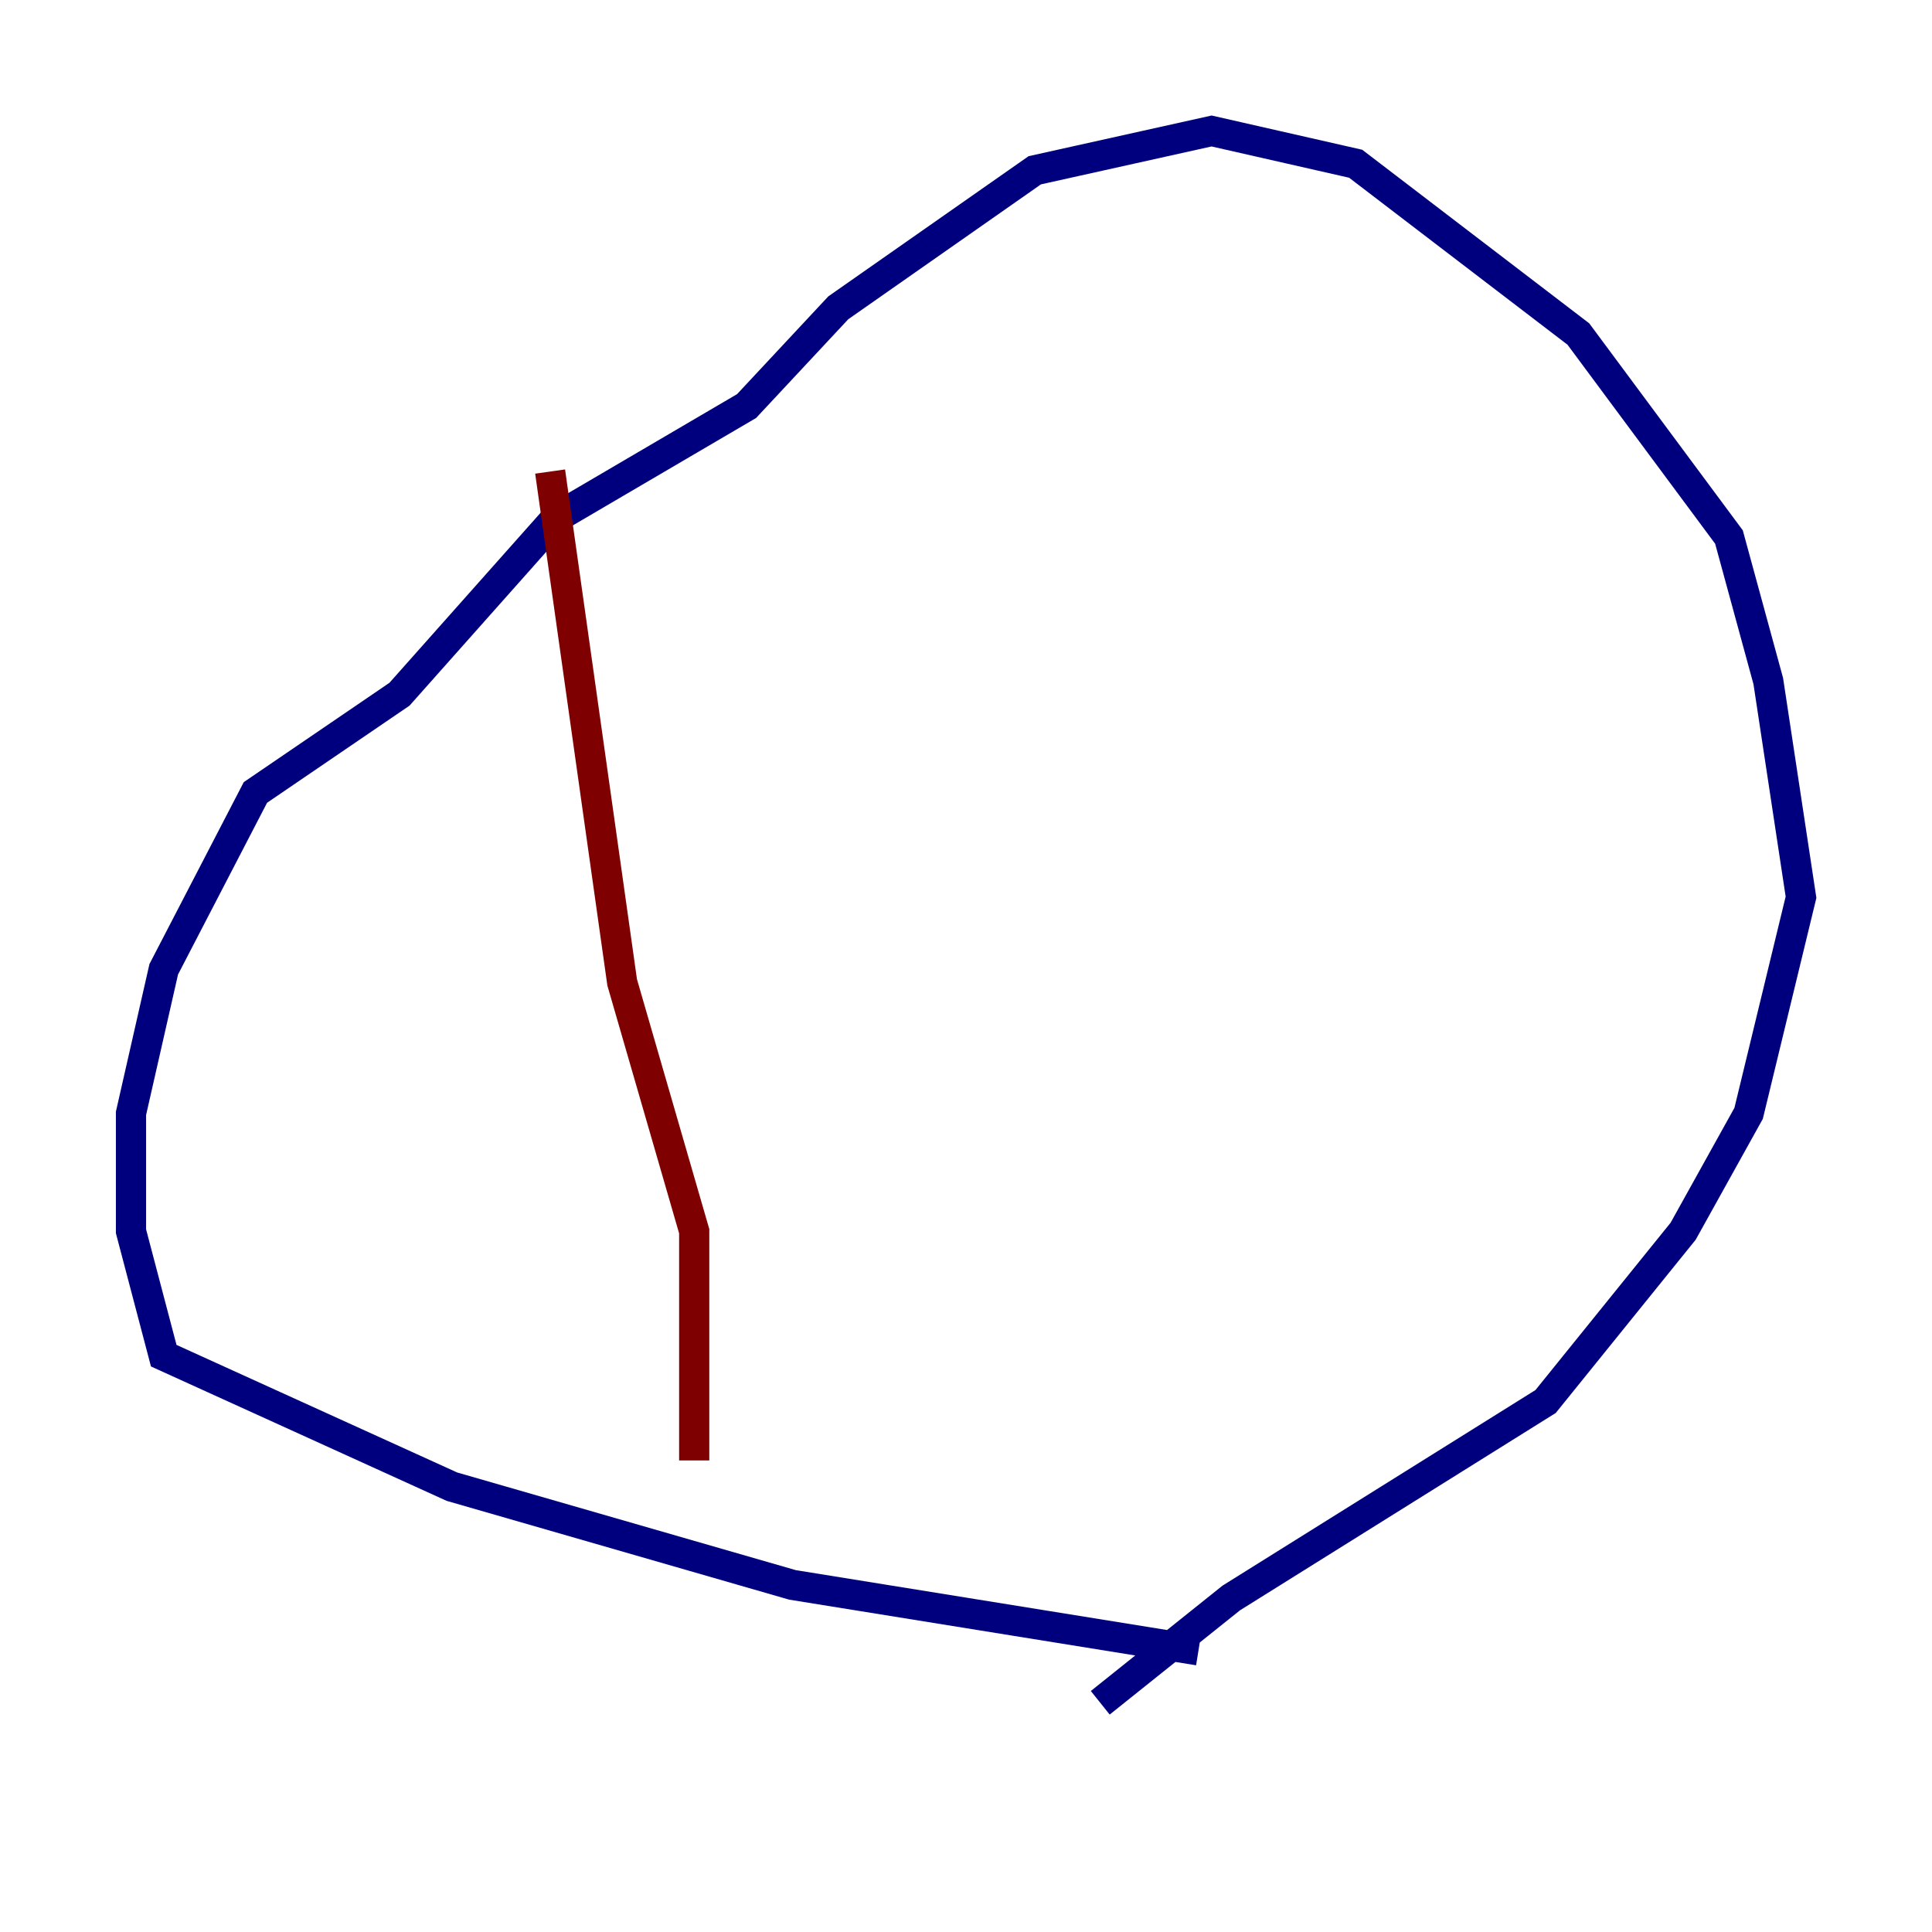 <?xml version="1.0" encoding="utf-8" ?>
<svg baseProfile="tiny" height="128" version="1.2" viewBox="0,0,128,128" width="128" xmlns="http://www.w3.org/2000/svg" xmlns:ev="http://www.w3.org/2001/xml-events" xmlns:xlink="http://www.w3.org/1999/xlink"><defs /><polyline fill="none" points="79.403,109.342 52.502,105.003 29.939,98.495 10.848,89.817 8.678,81.573 8.678,73.763 10.848,64.217 16.922,52.502 26.468,45.993 36.881,34.278 49.464,26.902 55.539,20.393 68.556,11.281 80.271,8.678 89.817,10.848 104.57,22.129 114.549,35.58 117.153,45.125 119.322,59.444 115.851,73.763 111.512,81.573 102.4,92.854 81.573,105.871 72.895,112.814" stroke="#00007f" stroke-width="2" /><polyline fill="none" points="36.447,31.241 41.22,65.085 45.993,81.573 45.993,96.759" stroke="#7f0000" stroke-width="2" /></svg>